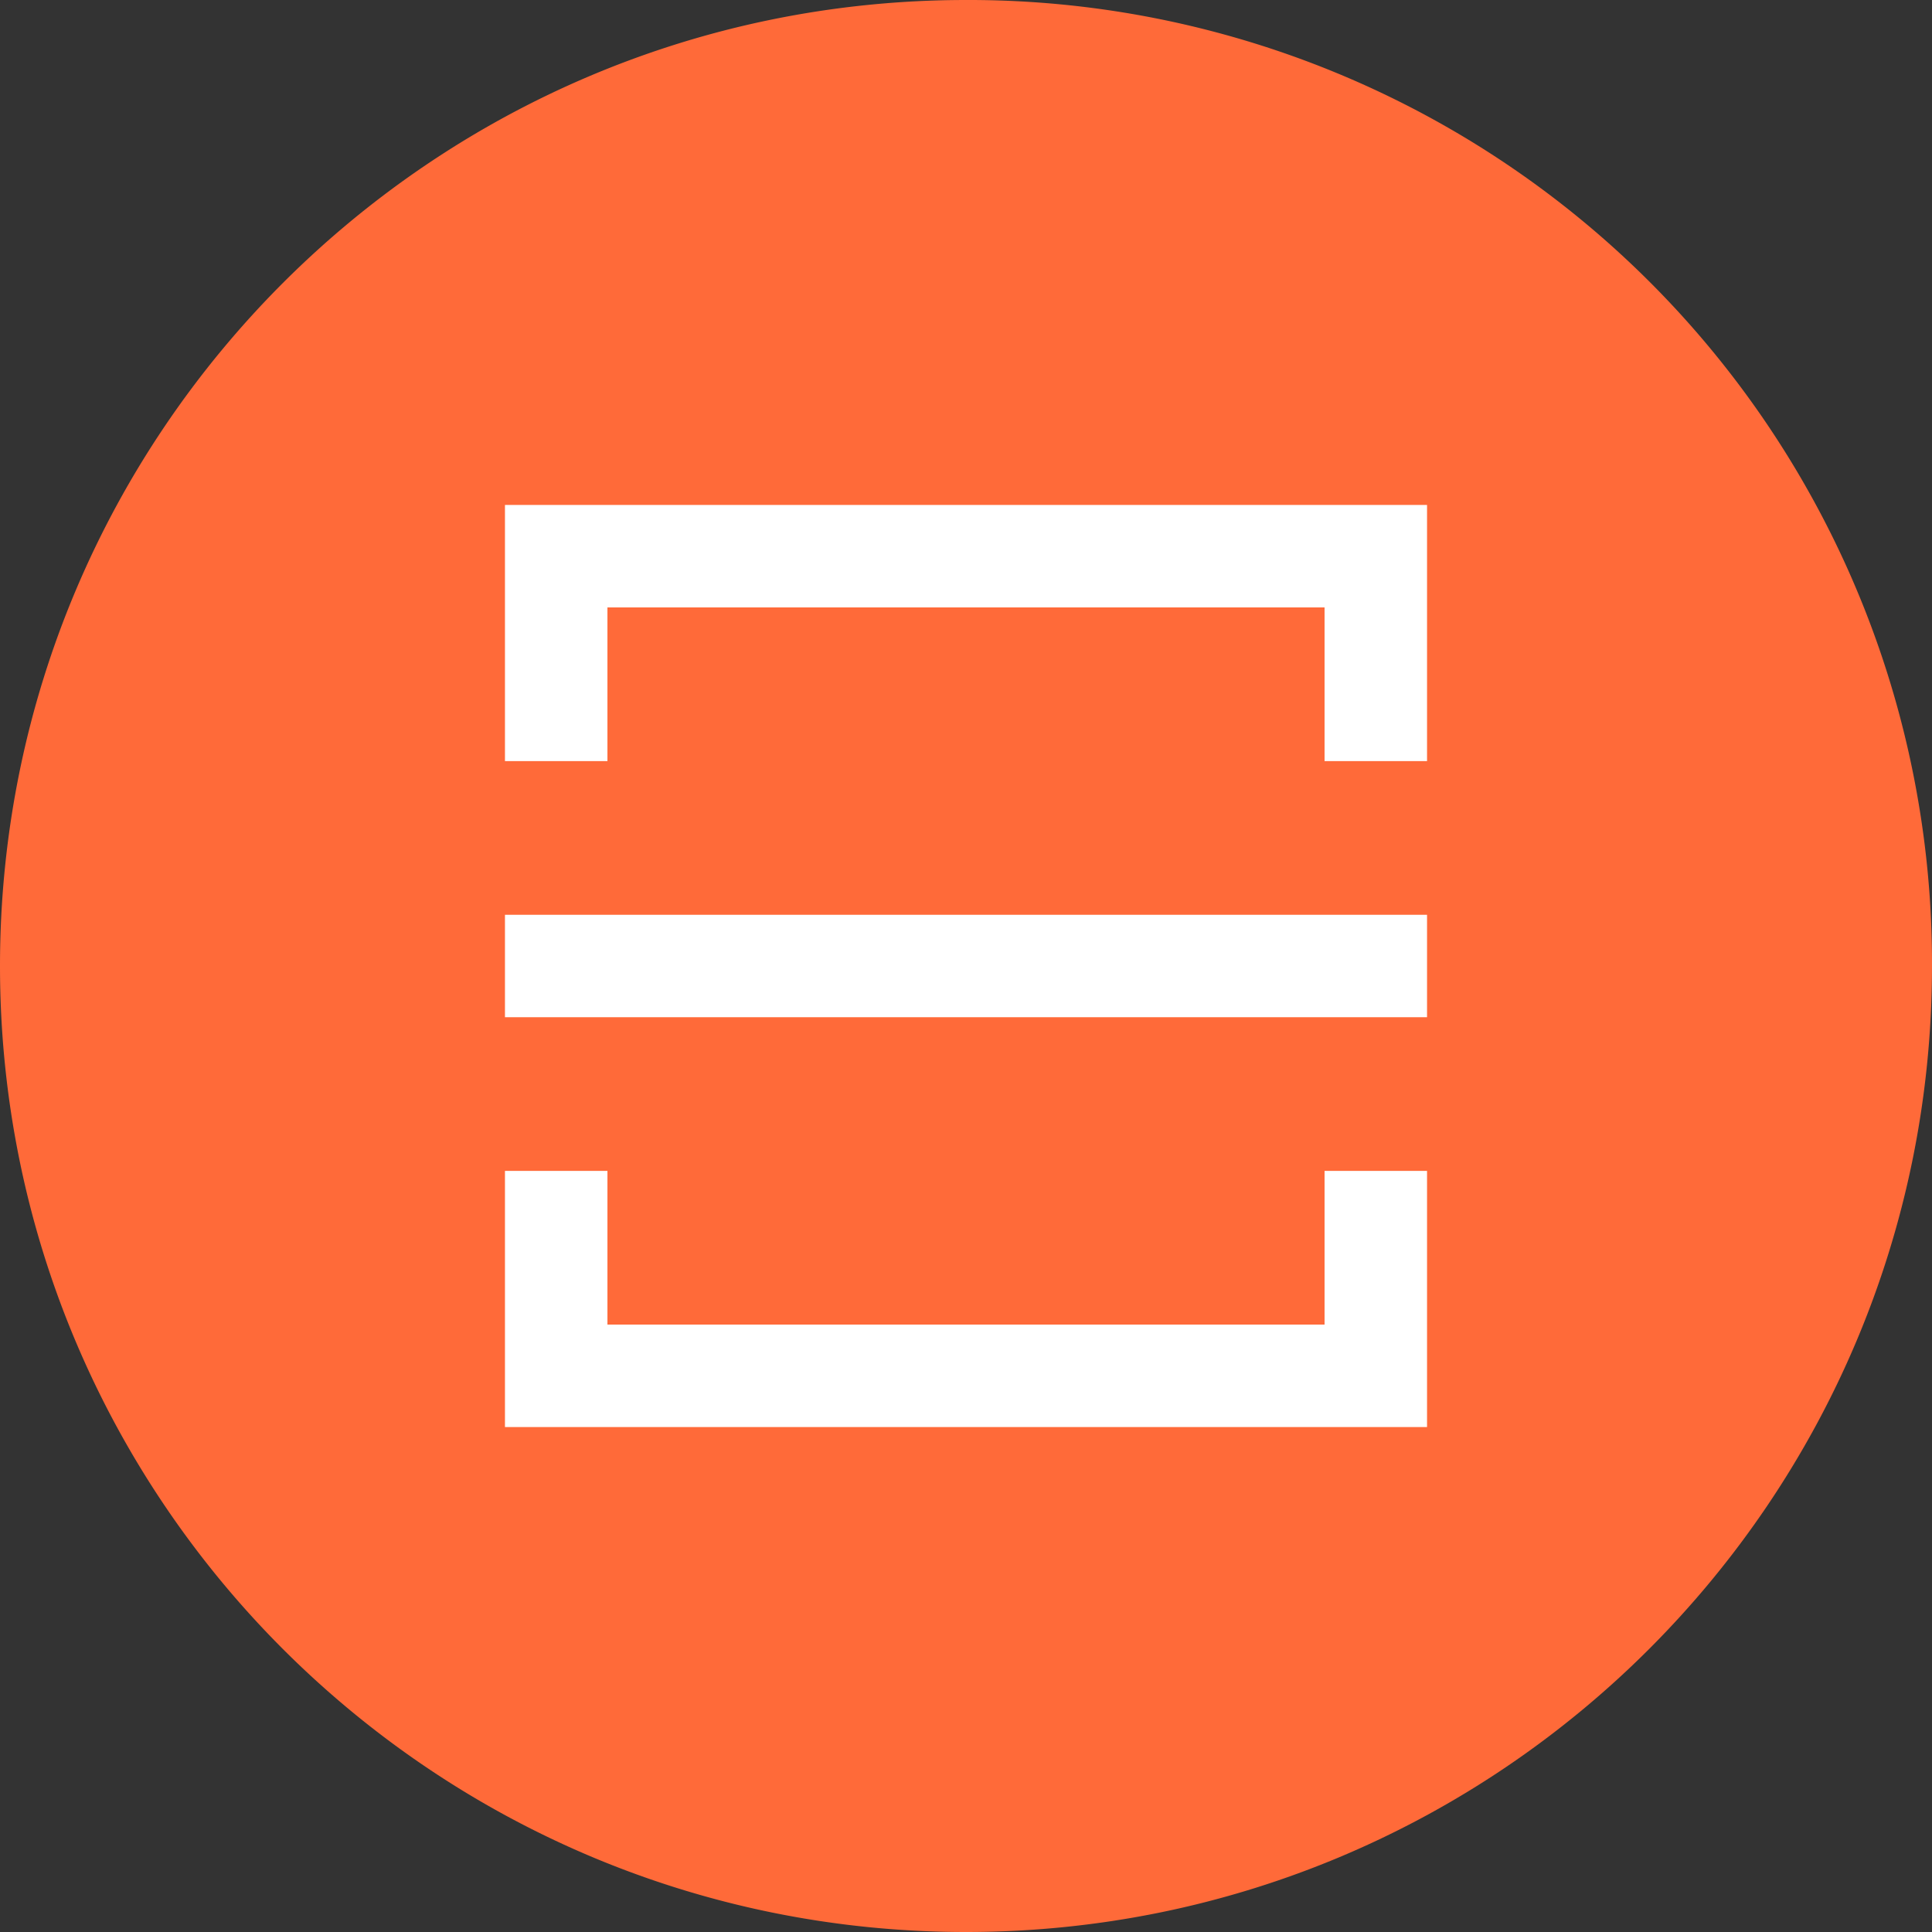 <svg t="1635327222452" class="icon" viewBox="0 0 1024 1024" version="1.1" xmlns="http://www.w3.org/2000/svg" p-id="3045" width="200" height="200"><rect x="0" y="0" width="1024" height="1024" fill="#333333" stroke="none"/><path d="M511.999 0.002C229.236 0.002 0 229.238 0 512.001s229.236 511.999 511.999 511.999 511.999-229.236 511.999-511.999A510.509 510.509 0 0 0 511.999 0.002z" fill="#FF6A39" p-id="3046"></path><path d="M756.362 620.591v135.773H267.636v-135.773h54.318v81.454h380.089v-81.454h54.318z m-488.726-135.726h488.726v54.272H267.636v-54.272z m488.726-81.454h-54.318v-81.454H321.954v81.454H267.636V267.638h488.726v135.773z" fill="#FFFFFF" p-id="3047"></path></svg>